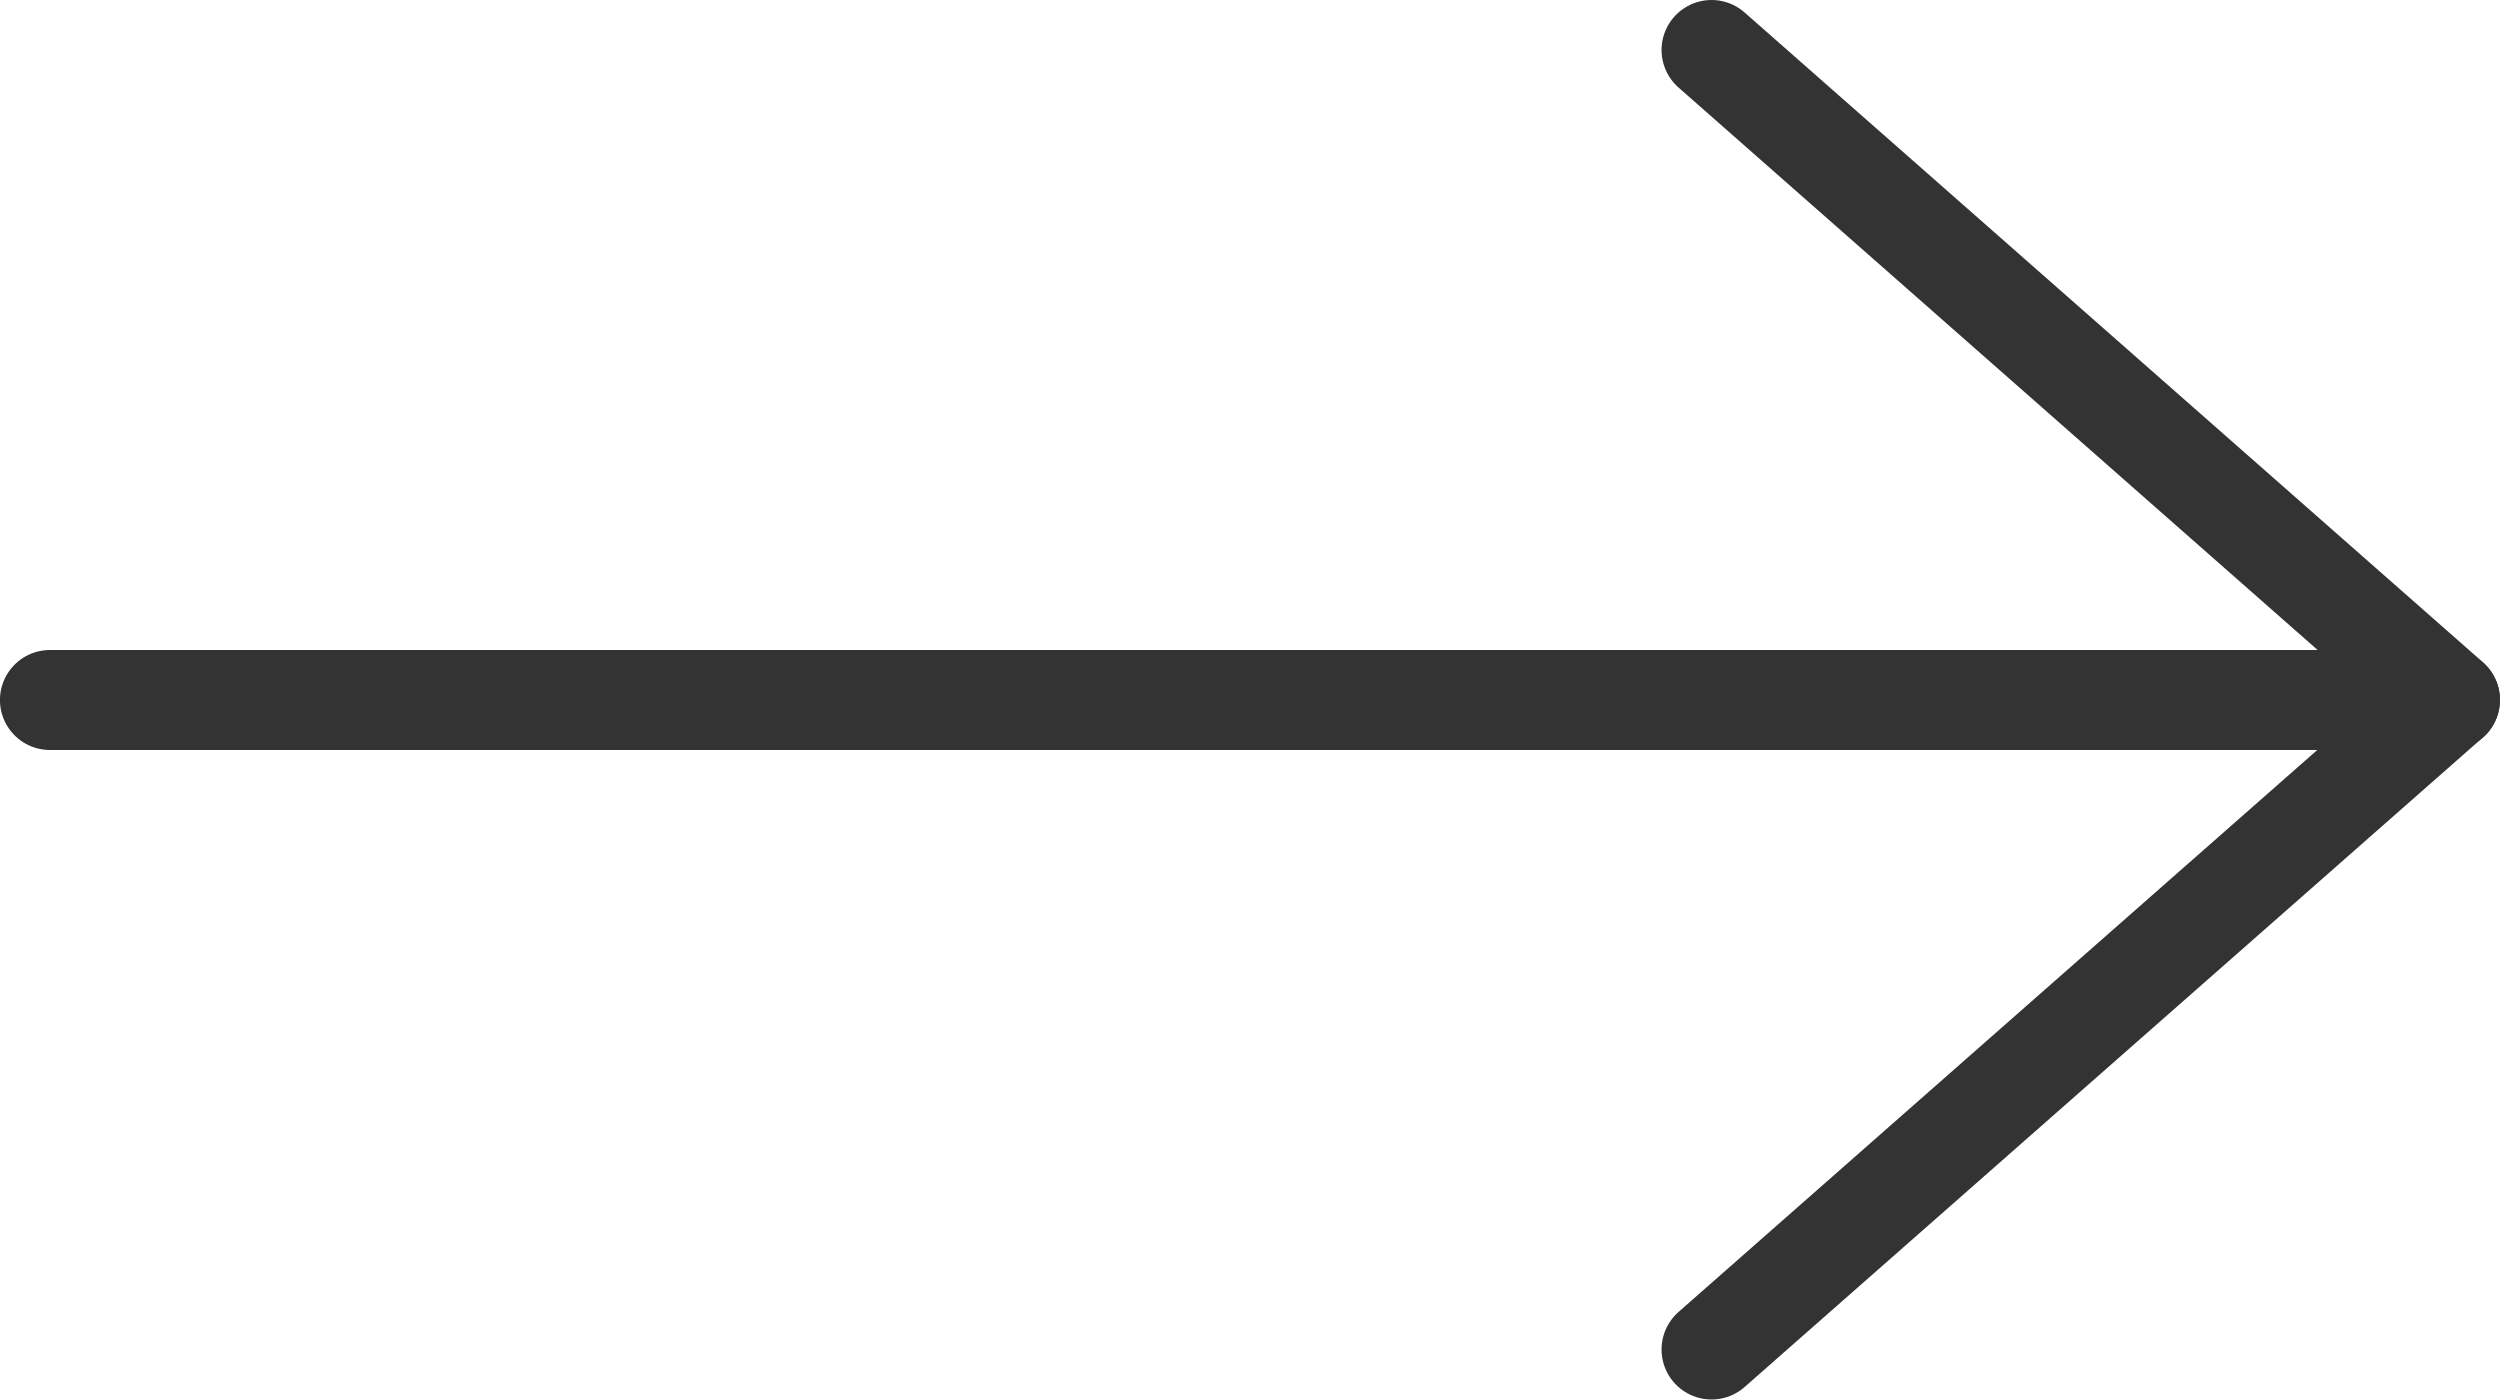 <svg id="Capa_1" data-name="Capa 1" xmlns="http://www.w3.org/2000/svg" viewBox="0 0 500 279.9"><defs><style>.cls-1{fill:none;stroke:#333;stroke-linecap:round;stroke-linejoin:round;stroke-width:20px;}</style></defs><path class="cls-1" d="M348.32,126.47,496,256.44,348.32,386.37" transform="translate(-6.01 -116.47)"/><path class="cls-1" d="M16,256.47H496" transform="translate(-6.01 -116.47)"/></svg>